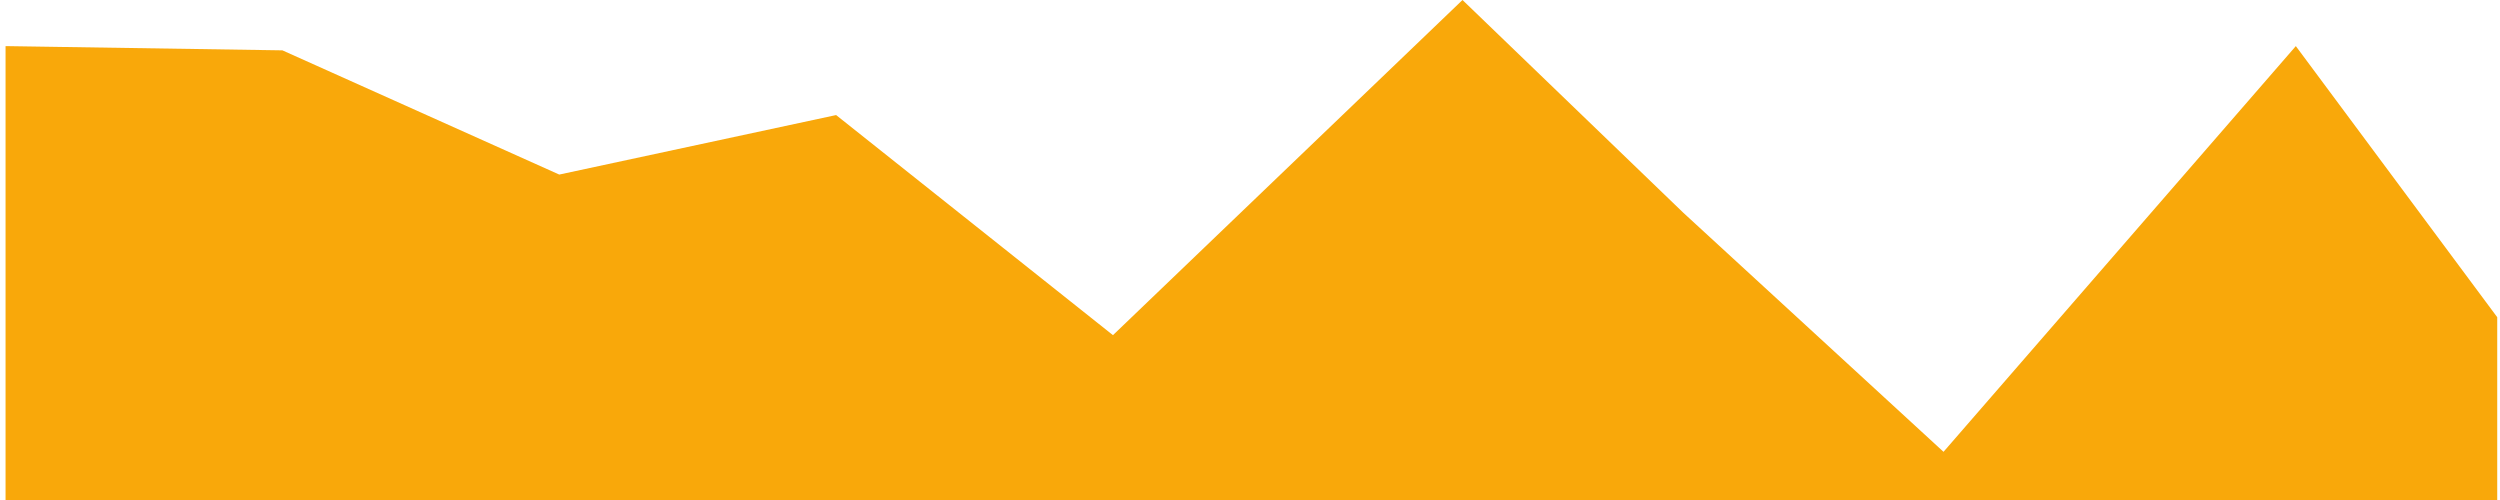 <svg width="300" height="60" viewBox="0 0 300 60" fill="none" xmlns="http://www.w3.org/2000/svg">
<path d="M0.667 5.532L33.889 6.042L67.111 20.948L100.333 13.807L133.555 40.219L175.5 0L202 25.532L233.222 54.219L275.5 5.532L299.667 38.065V60H266.444H233.222H200H166.778H133.555H100.333H67.111H33.889H0.667V5.532Z" fill="#F9A80A"/>
</svg>

